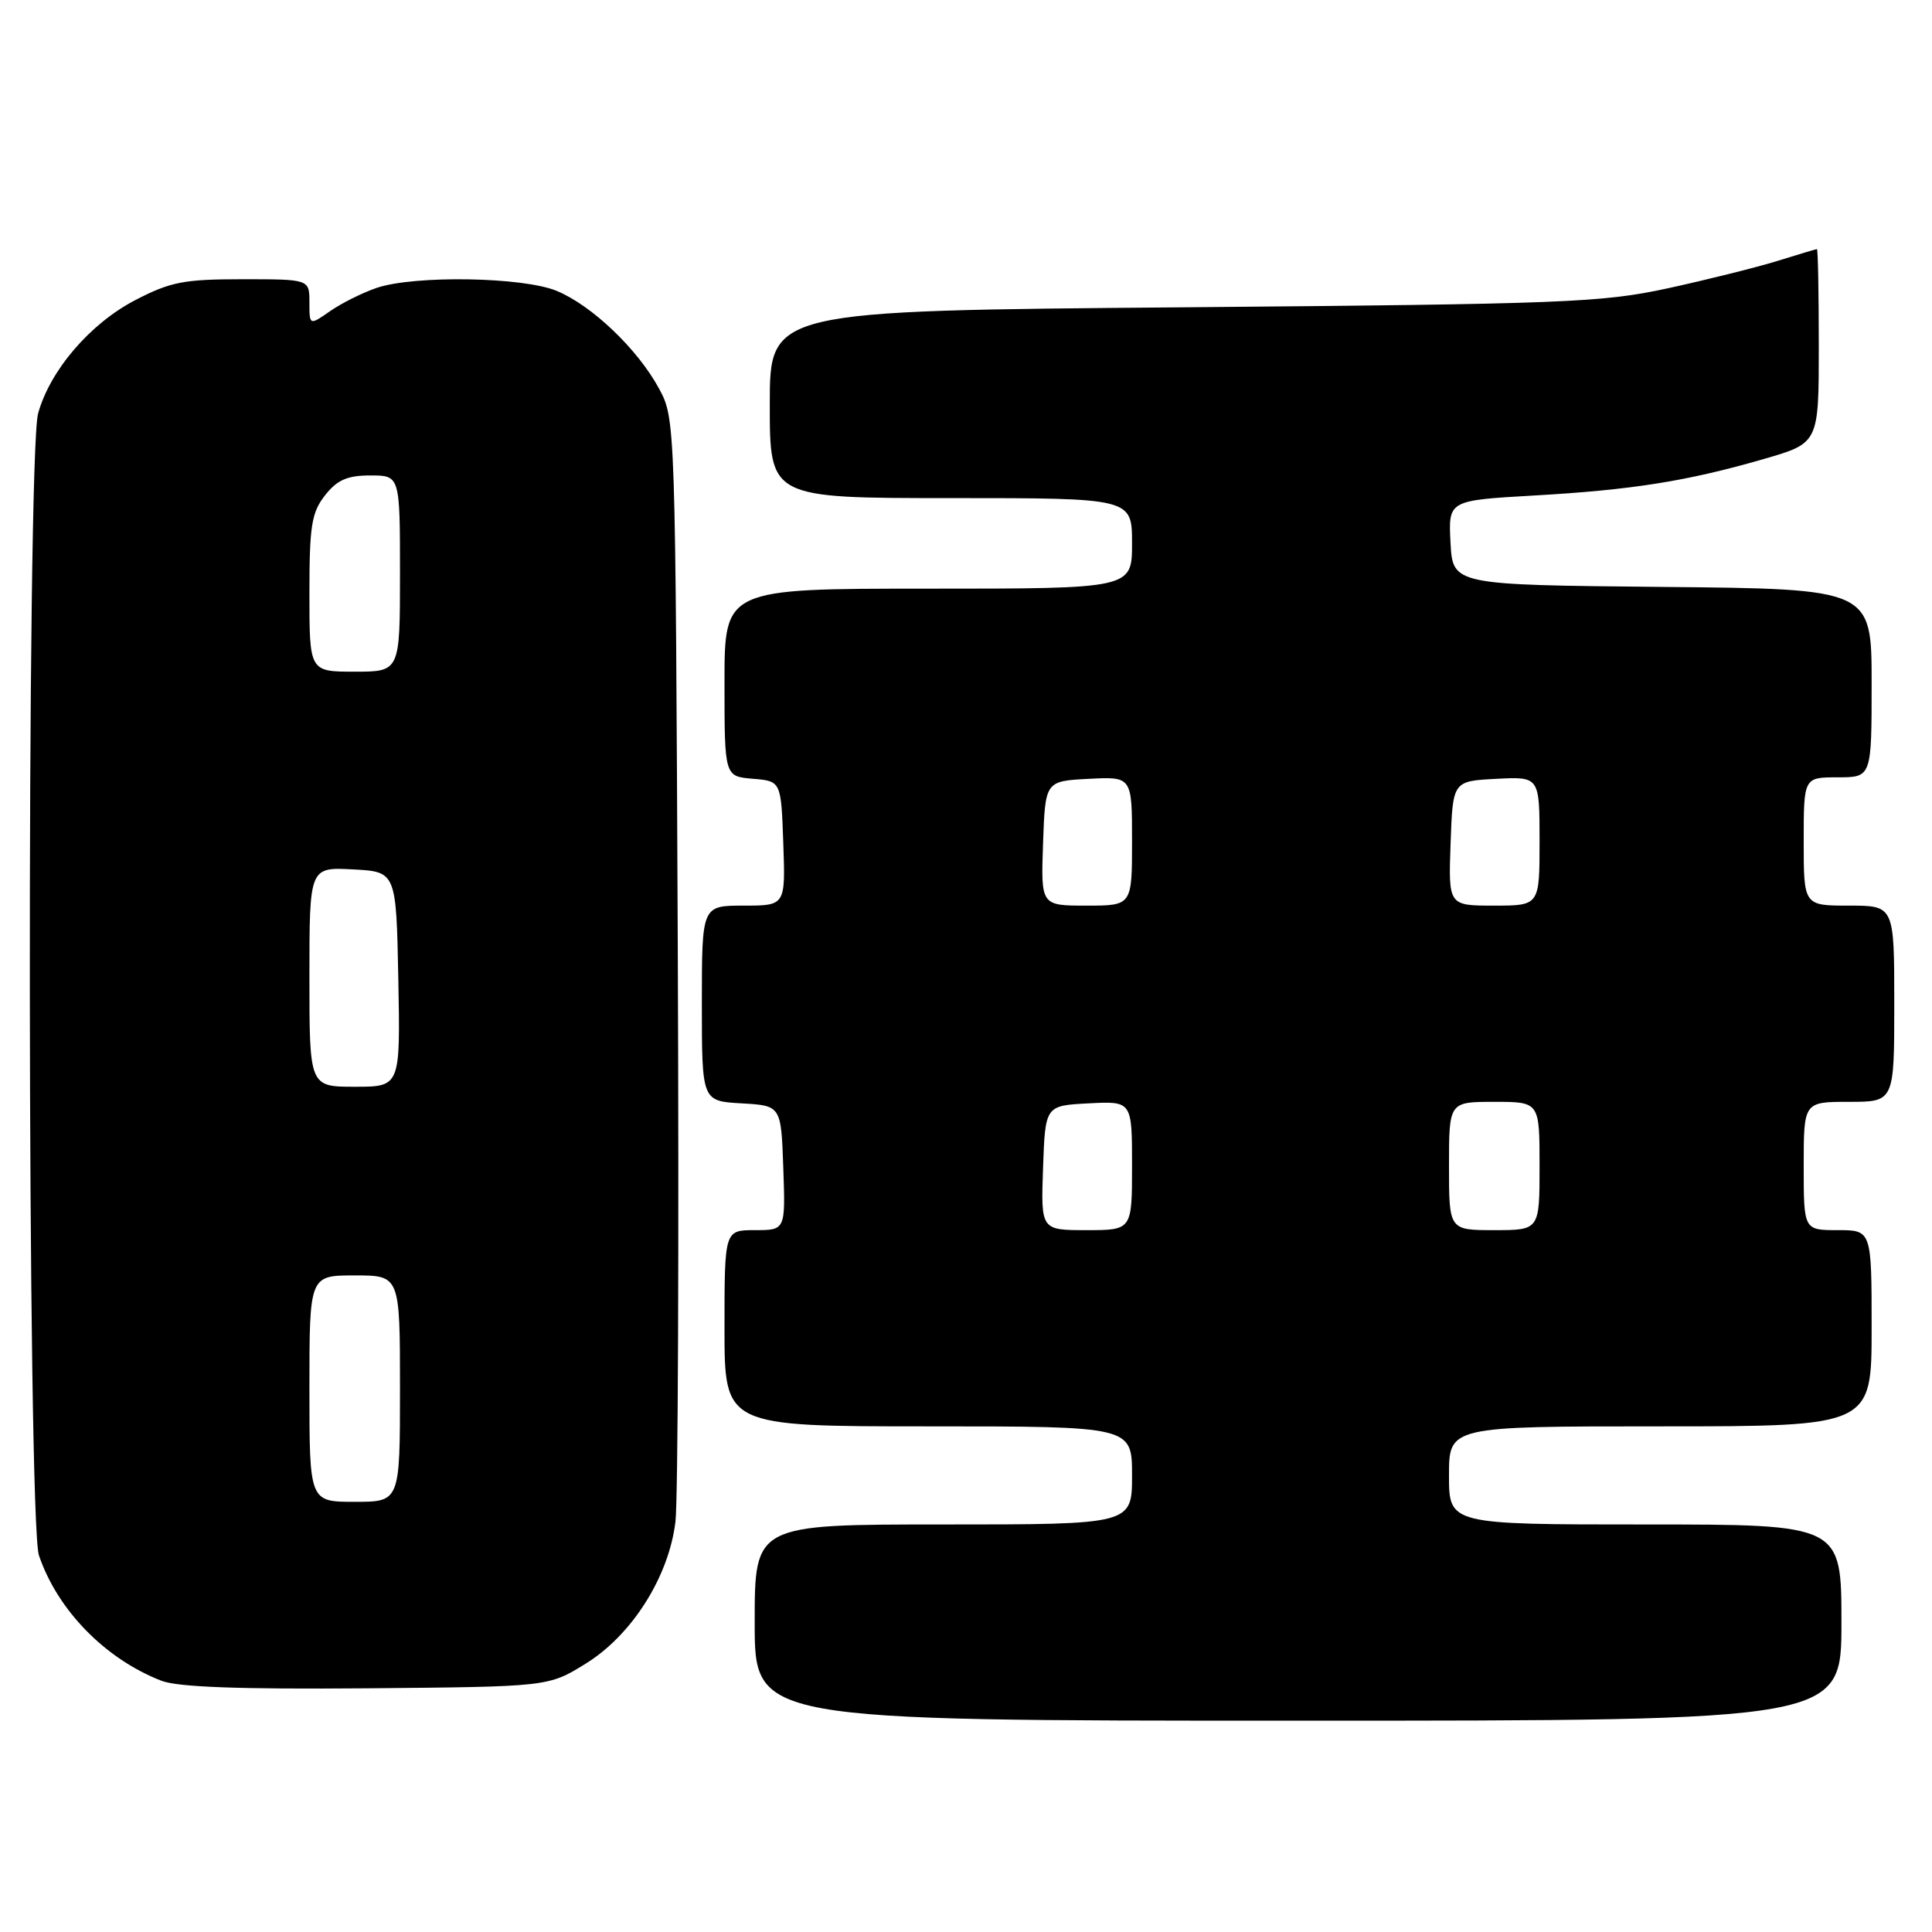<?xml version="1.0" encoding="UTF-8" standalone="no"?>
<!DOCTYPE svg PUBLIC "-//W3C//DTD SVG 1.1//EN" "http://www.w3.org/Graphics/SVG/1.1/DTD/svg11.dtd" >
<svg xmlns="http://www.w3.org/2000/svg" xmlns:xlink="http://www.w3.org/1999/xlink" version="1.1" viewBox="0 0 256 256">
 <g >
 <path fill="currentColor"
d=" M 244.00 215.00 C 244.00 202.00 244.00 202.00 218.00 202.00 C 192.00 202.00 192.00 202.00 192.00 195.50 C 192.00 189.00 192.00 189.00 220.00 189.00 C 248.00 189.00 248.00 189.00 248.00 176.00 C 248.00 163.00 248.00 163.00 243.50 163.00 C 239.00 163.00 239.00 163.00 239.00 154.50 C 239.00 146.00 239.00 146.00 245.00 146.00 C 251.00 146.00 251.00 146.00 251.00 133.00 C 251.00 120.00 251.00 120.00 245.00 120.00 C 239.00 120.00 239.00 120.00 239.00 111.50 C 239.00 103.00 239.00 103.00 243.50 103.00 C 248.00 103.00 248.00 103.00 248.00 90.52 C 248.00 78.03 248.00 78.03 220.25 77.77 C 192.50 77.50 192.50 77.50 192.20 71.90 C 191.91 66.31 191.91 66.31 203.22 65.66 C 216.26 64.92 223.56 63.76 233.75 60.81 C 241.00 58.71 241.00 58.71 241.00 45.85 C 241.00 38.78 240.89 33.00 240.75 33.01 C 240.61 33.02 238.25 33.72 235.50 34.58 C 232.75 35.43 226.22 37.06 221.00 38.20 C 212.23 40.10 207.31 40.29 156.75 40.72 C 102.00 41.17 102.00 41.17 102.00 53.59 C 102.00 66.00 102.00 66.00 126.00 66.00 C 150.00 66.00 150.00 66.00 150.00 72.00 C 150.00 78.00 150.00 78.00 123.00 78.00 C 96.00 78.00 96.00 78.00 96.00 90.44 C 96.00 102.88 96.00 102.88 99.75 103.19 C 103.50 103.50 103.50 103.50 103.79 111.75 C 104.08 120.00 104.08 120.00 98.54 120.00 C 93.00 120.00 93.00 120.00 93.00 132.95 C 93.00 145.90 93.00 145.90 98.25 146.20 C 103.50 146.50 103.50 146.50 103.79 154.75 C 104.08 163.00 104.08 163.00 100.04 163.00 C 96.00 163.00 96.00 163.00 96.00 176.00 C 96.00 189.00 96.00 189.00 123.00 189.00 C 150.00 189.00 150.00 189.00 150.00 195.50 C 150.00 202.00 150.00 202.00 125.00 202.00 C 100.00 202.00 100.00 202.00 100.00 215.00 C 100.00 228.00 100.00 228.00 172.00 228.00 C 244.00 228.00 244.00 228.00 244.00 215.00 Z  M 77.58 220.46 C 83.73 216.67 88.62 208.94 89.50 201.64 C 89.84 198.81 89.98 164.78 89.81 126.00 C 89.50 55.89 89.49 55.48 87.33 51.50 C 84.51 46.28 78.45 40.49 73.78 38.55 C 69.33 36.69 54.91 36.45 49.90 38.15 C 48.03 38.79 45.26 40.17 43.75 41.22 C 41.00 43.14 41.00 43.14 41.00 40.07 C 41.00 37.00 41.00 37.00 32.11 37.00 C 24.33 37.00 22.57 37.35 17.88 39.79 C 11.91 42.91 6.63 49.08 5.05 54.78 C 3.52 60.27 3.62 201.59 5.16 206.10 C 7.62 213.35 13.94 219.82 21.39 222.71 C 23.57 223.55 31.71 223.85 48.58 223.71 C 72.66 223.50 72.66 223.50 77.58 220.46 Z  M 138.21 154.75 C 138.50 146.50 138.50 146.50 144.25 146.20 C 150.00 145.90 150.00 145.90 150.00 154.45 C 150.00 163.00 150.00 163.00 143.96 163.00 C 137.92 163.00 137.92 163.00 138.21 154.75 Z  M 192.00 154.50 C 192.00 146.00 192.00 146.00 198.00 146.00 C 204.00 146.00 204.00 146.00 204.00 154.50 C 204.00 163.00 204.00 163.00 198.00 163.00 C 192.00 163.00 192.00 163.00 192.00 154.50 Z  M 138.21 111.75 C 138.50 103.50 138.50 103.50 144.25 103.20 C 150.00 102.90 150.00 102.90 150.00 111.45 C 150.00 120.00 150.00 120.00 143.96 120.00 C 137.92 120.00 137.92 120.00 138.21 111.75 Z  M 192.21 111.75 C 192.50 103.50 192.50 103.50 198.25 103.20 C 204.00 102.90 204.00 102.90 204.00 111.45 C 204.00 120.00 204.00 120.00 197.96 120.00 C 191.92 120.00 191.92 120.00 192.21 111.75 Z  M 41.00 184.00 C 41.00 169.00 41.00 169.00 47.00 169.00 C 53.00 169.00 53.00 169.00 53.00 184.00 C 53.00 199.00 53.00 199.00 47.00 199.00 C 41.00 199.00 41.00 199.00 41.00 184.00 Z  M 41.00 129.45 C 41.00 114.90 41.00 114.90 46.75 115.20 C 52.50 115.50 52.50 115.50 52.78 129.75 C 53.05 144.00 53.05 144.00 47.03 144.00 C 41.00 144.00 41.00 144.00 41.00 129.45 Z  M 41.00 78.63 C 41.00 69.66 41.28 67.92 43.07 65.63 C 44.68 63.59 46.02 63.00 49.07 63.00 C 53.00 63.00 53.00 63.00 53.00 76.00 C 53.00 89.00 53.00 89.00 47.00 89.00 C 41.00 89.00 41.00 89.00 41.00 78.63 Z "/>
</g>
</svg>